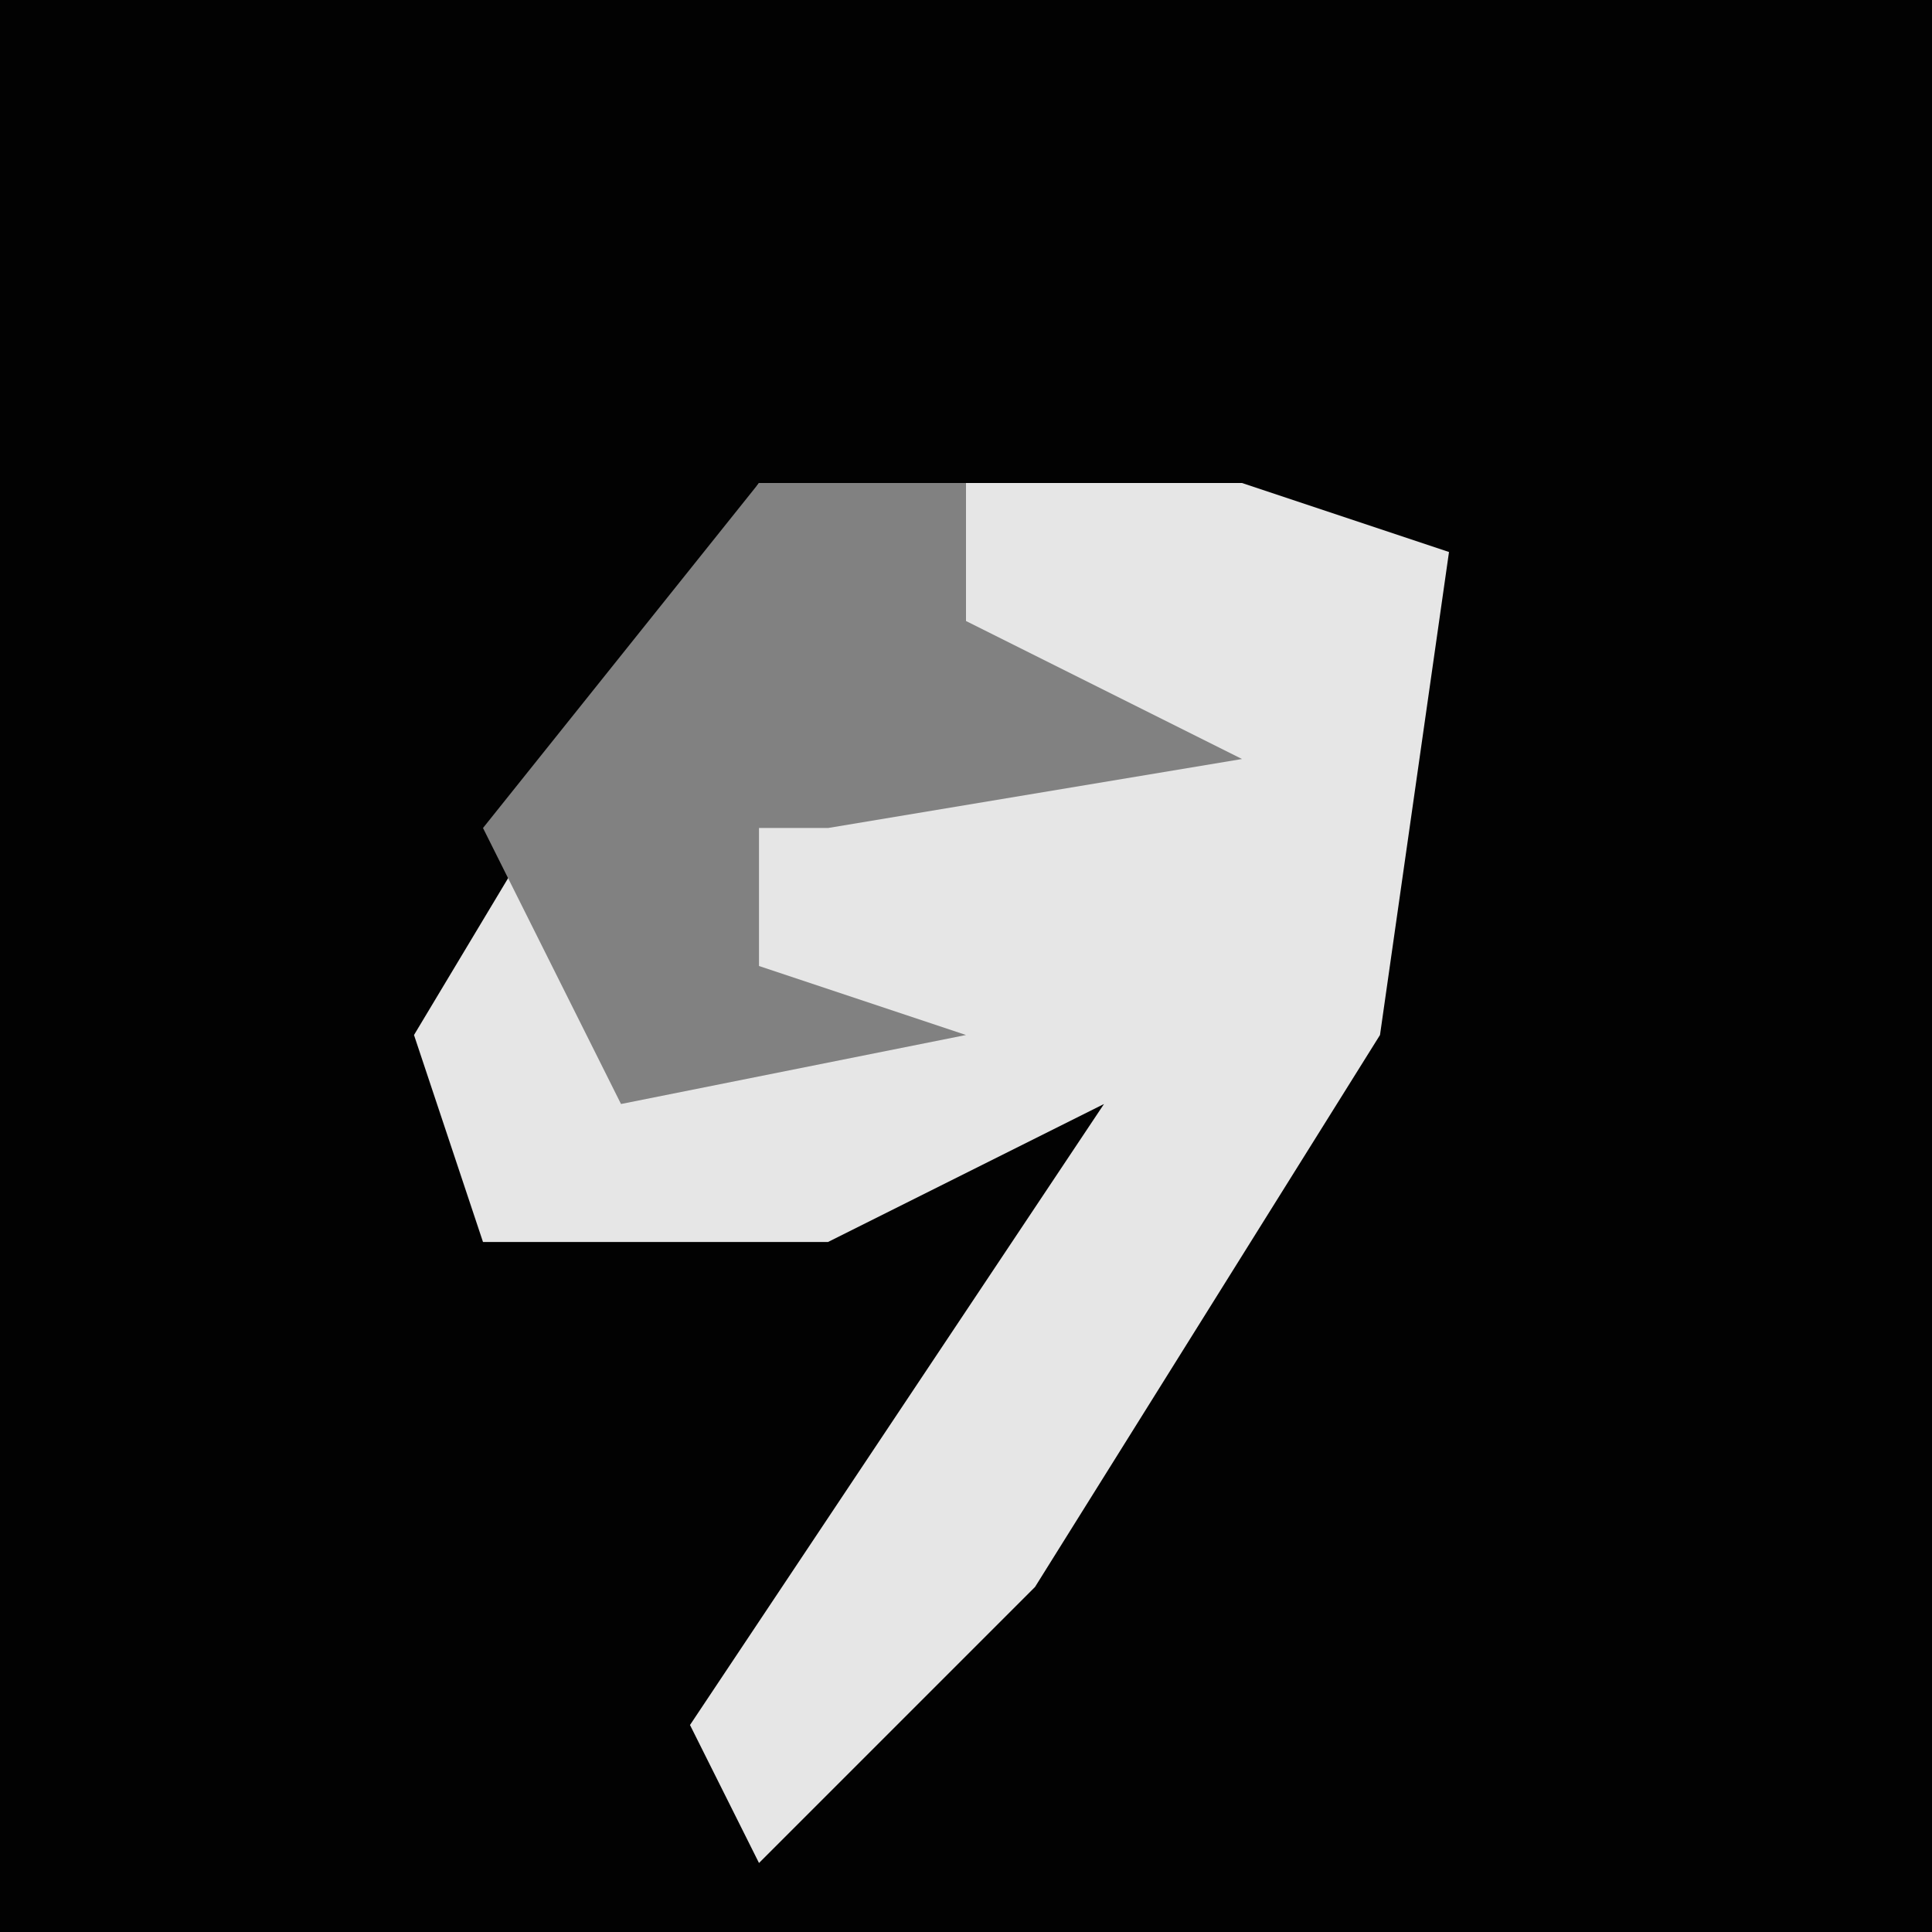 <?xml version="1.0" encoding="UTF-8"?>
<svg version="1.1" xmlns="http://www.w3.org/2000/svg" width="28" height="28">
<path d="M0,0 L28,0 L28,28 L0,28 Z " fill="#020202" transform="translate(0,0)"/>
<path d="M0,0 L7,0 L10,1 L9,8 L4,16 L0,20 L-1,18 L3,12 L5,9 L1,11 L-4,11 L-5,8 L-2,3 Z " fill="#E6E6E6" transform="translate(11,7)"/>
<path d="M0,0 L3,0 L3,2 L7,4 L1,5 L0,5 L0,7 L3,8 L-2,9 L-4,5 Z " fill="#818181" transform="translate(11,7)"/>
</svg>

